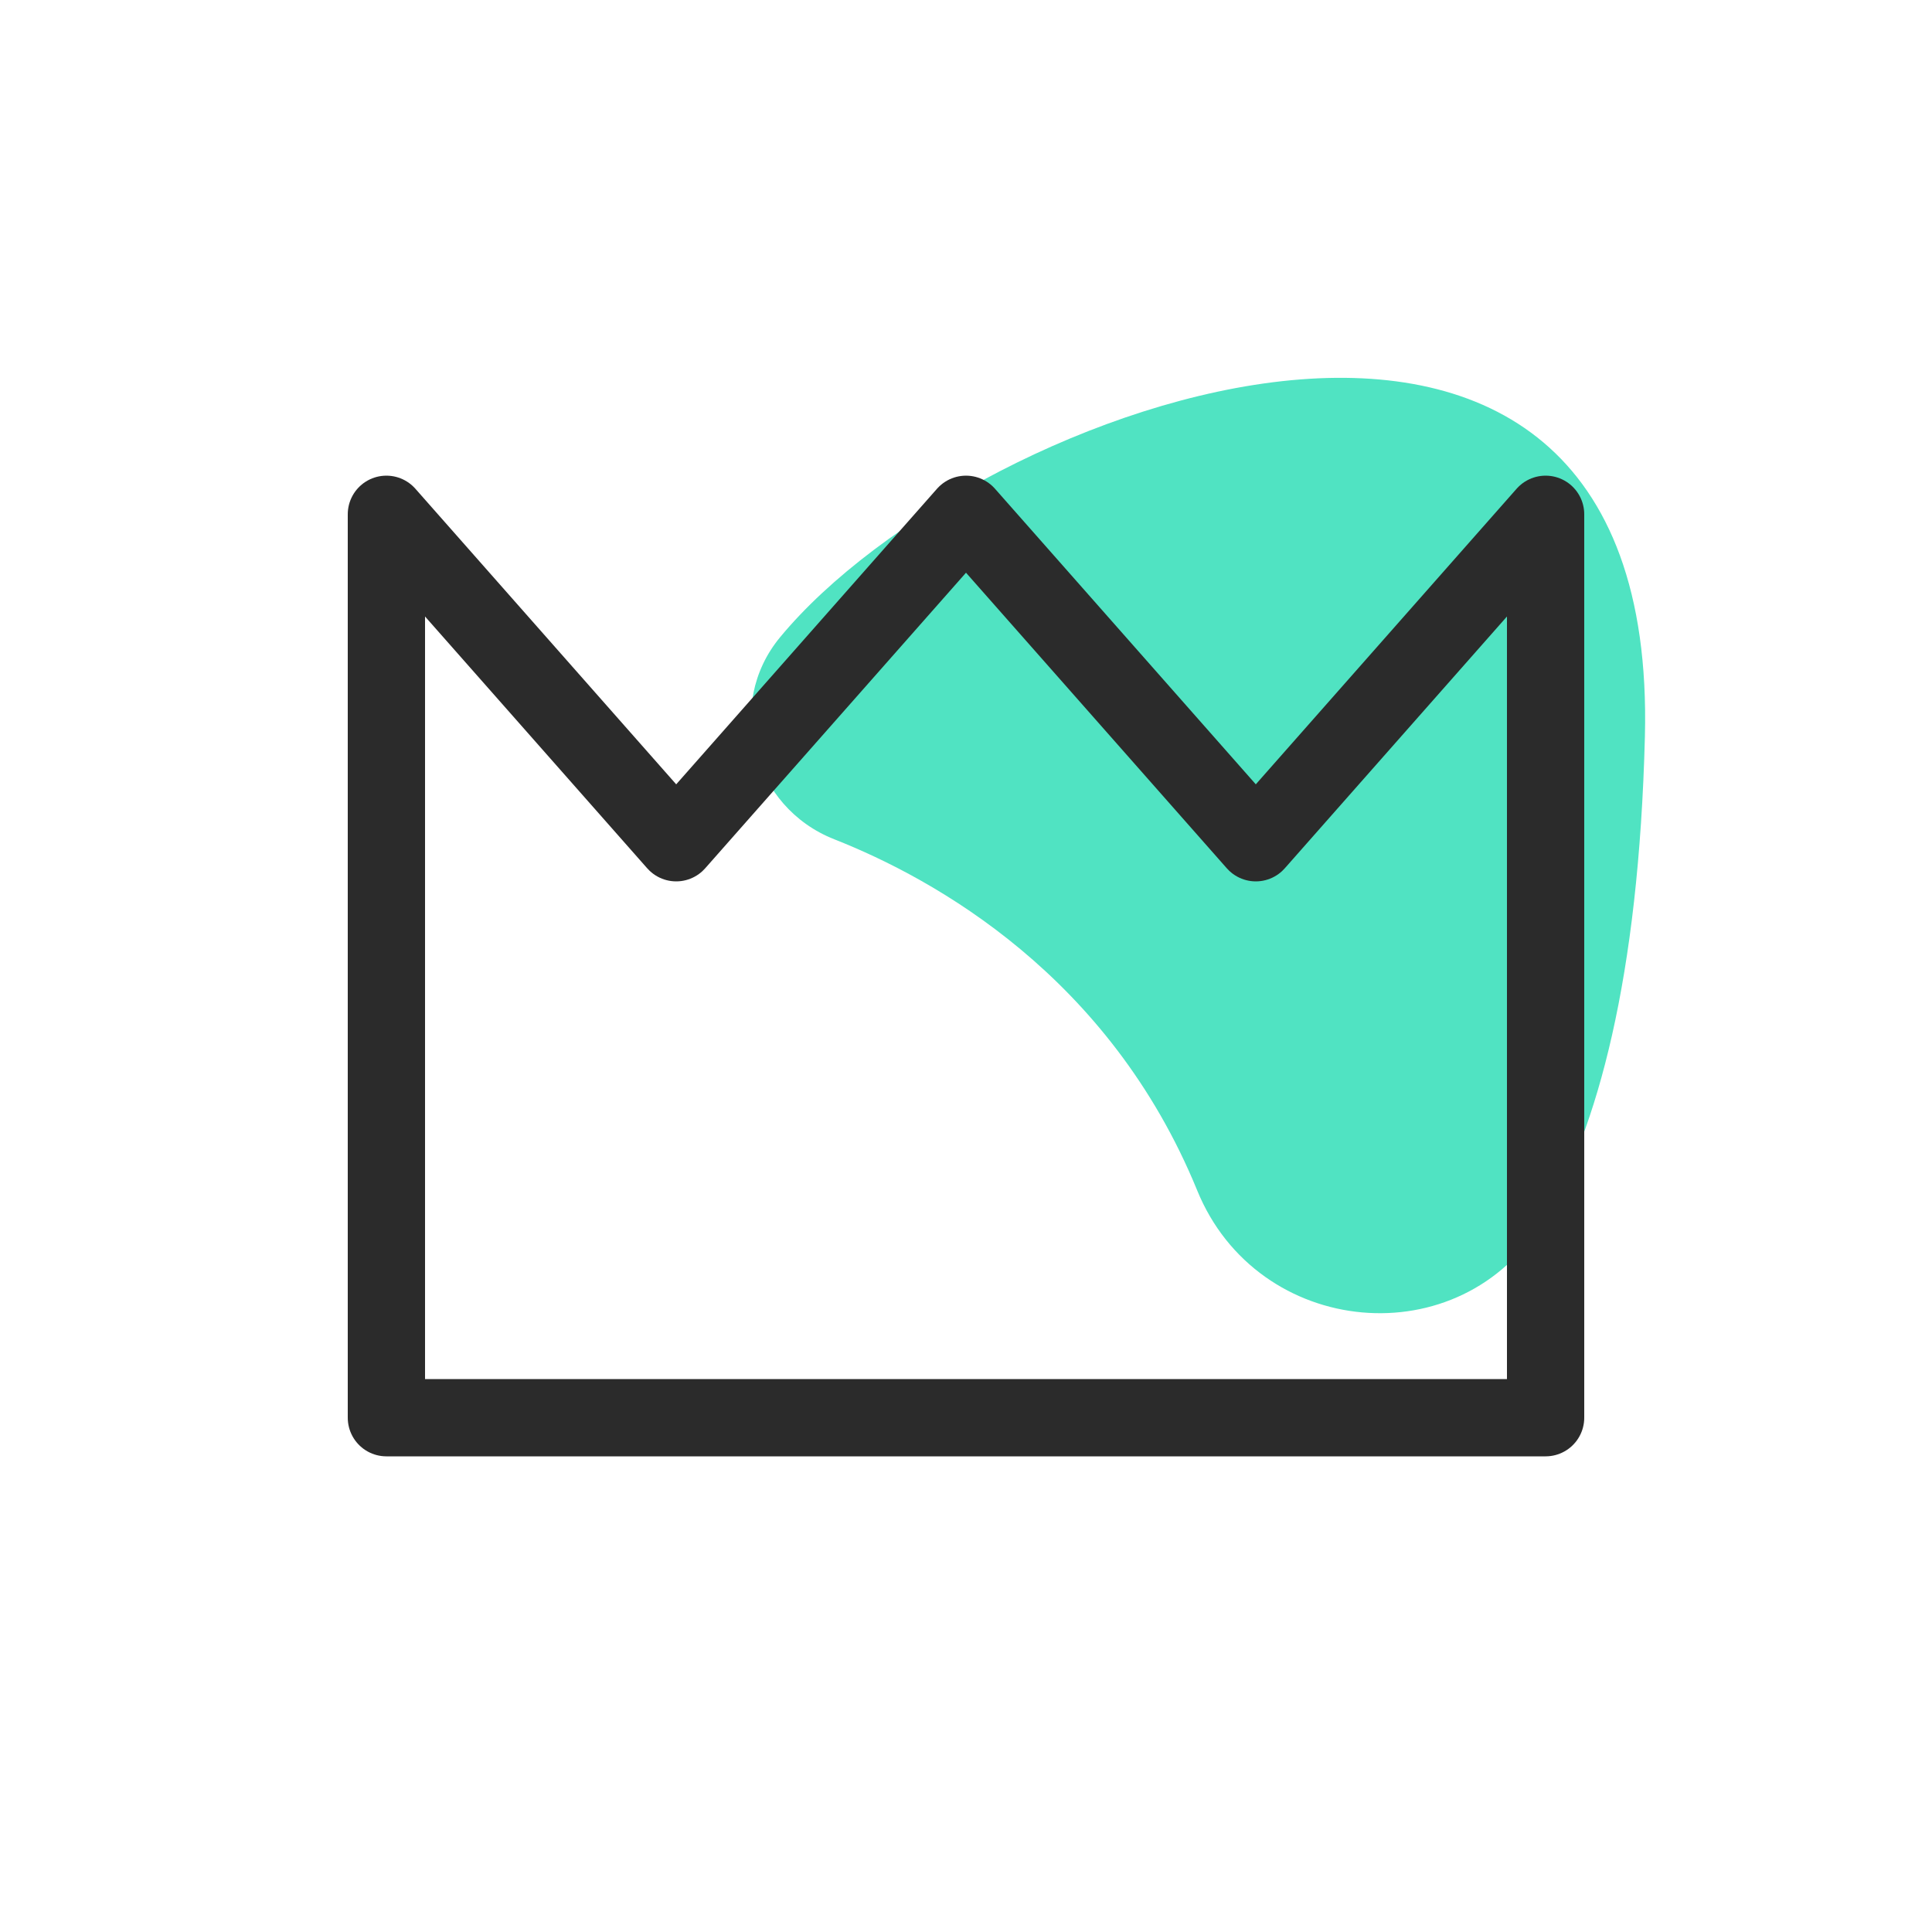 <?xml version="1.0" encoding="utf-8"?>
<!-- Generator: Adobe Illustrator 23.0.1, SVG Export Plug-In . SVG Version: 6.00 Build 0)  -->
<svg version="1.1" id="Calque_1" xmlns="http://www.w3.org/2000/svg" xmlns:xlink="http://www.w3.org/1999/xlink" x="0px" y="0px"
	 viewBox="0 0 50 50" style="enable-background:new 0 0 50 50;" xml:space="preserve">
<style type="text/css">
	.st0{fill:#50E3C2;}
	.st1{fill:#2B2B2B;}
	.st2{fill:none;stroke:#2B2B2B;stroke-width:2;stroke-linecap:round;stroke-miterlimit:10;}
	.st3{fill:none;stroke:#2B2B2B;stroke-width:2;stroke-linecap:round;stroke-linejoin:round;stroke-miterlimit:10;}
	.st4{fill:none;stroke:#2B2B2B;stroke-width:2.183;stroke-linecap:round;stroke-miterlimit:10;}
	.st5{fill:none;stroke:#2B2B2B;stroke-width:2;stroke-miterlimit:10;}
	.st6{fill:#FFFFFF;}
	.st7{fill:none;stroke:#B4AFFF;stroke-width:2.5;stroke-linecap:round;stroke-miterlimit:10;}
	.st8{fill:none;stroke:#B4AFFF;stroke-width:2.5;stroke-linecap:round;stroke-linejoin:round;stroke-miterlimit:10;}
	.st9{fill:none;stroke:#6C63FF;stroke-width:2.5;stroke-linecap:round;stroke-linejoin:round;stroke-miterlimit:10;}
	.st10{fill:#6C63FF;}
	.st11{fill:none;stroke:#FFFFFF;stroke-width:2.5;stroke-linecap:round;stroke-linejoin:round;stroke-miterlimit:10;}
	.st12{fill:none;stroke:#FFFFFF;stroke-width:2.5;stroke-linecap:round;stroke-miterlimit:10;}
	.st13{fill:none;stroke:#2B2B2B;stroke-width:2.5;stroke-linecap:round;stroke-miterlimit:10;}
	.st14{fill:none;stroke:#2B2B2B;stroke-width:2.5;stroke-linecap:round;stroke-linejoin:round;stroke-miterlimit:10;}
	.st15{fill:none;stroke:#6C63FF;stroke-width:2.5;stroke-linecap:round;stroke-miterlimit:10;}
	.st16{fill:none;stroke:#6C63FF;stroke-width:3.352;stroke-linecap:round;stroke-miterlimit:10;}
	.st17{fill:none;stroke:#FFFFFF;stroke-width:1.922;stroke-linecap:round;stroke-miterlimit:10;}
	.st18{fill:#FBB429;}
</style>
<g>
	<path class="st0" d="M21.59,21.72c-2.11-0.83-2.85-3.48-1.4-5.23c5.05-6.11,22.76-12.48,22.38,2.57
		c-0.16,6.27-1.23,10.16-2.63,12.52c-2.12,3.56-7.4,3.06-8.96-0.78C28.71,25.26,24.2,22.75,21.59,21.72z"/>
	<polygon class="st3" points="32.5,21.81 25,13.31 17.5,21.81 10,13.31 10,36.69 40,36.69 40,13.31 	"/>
</g>
</svg>

